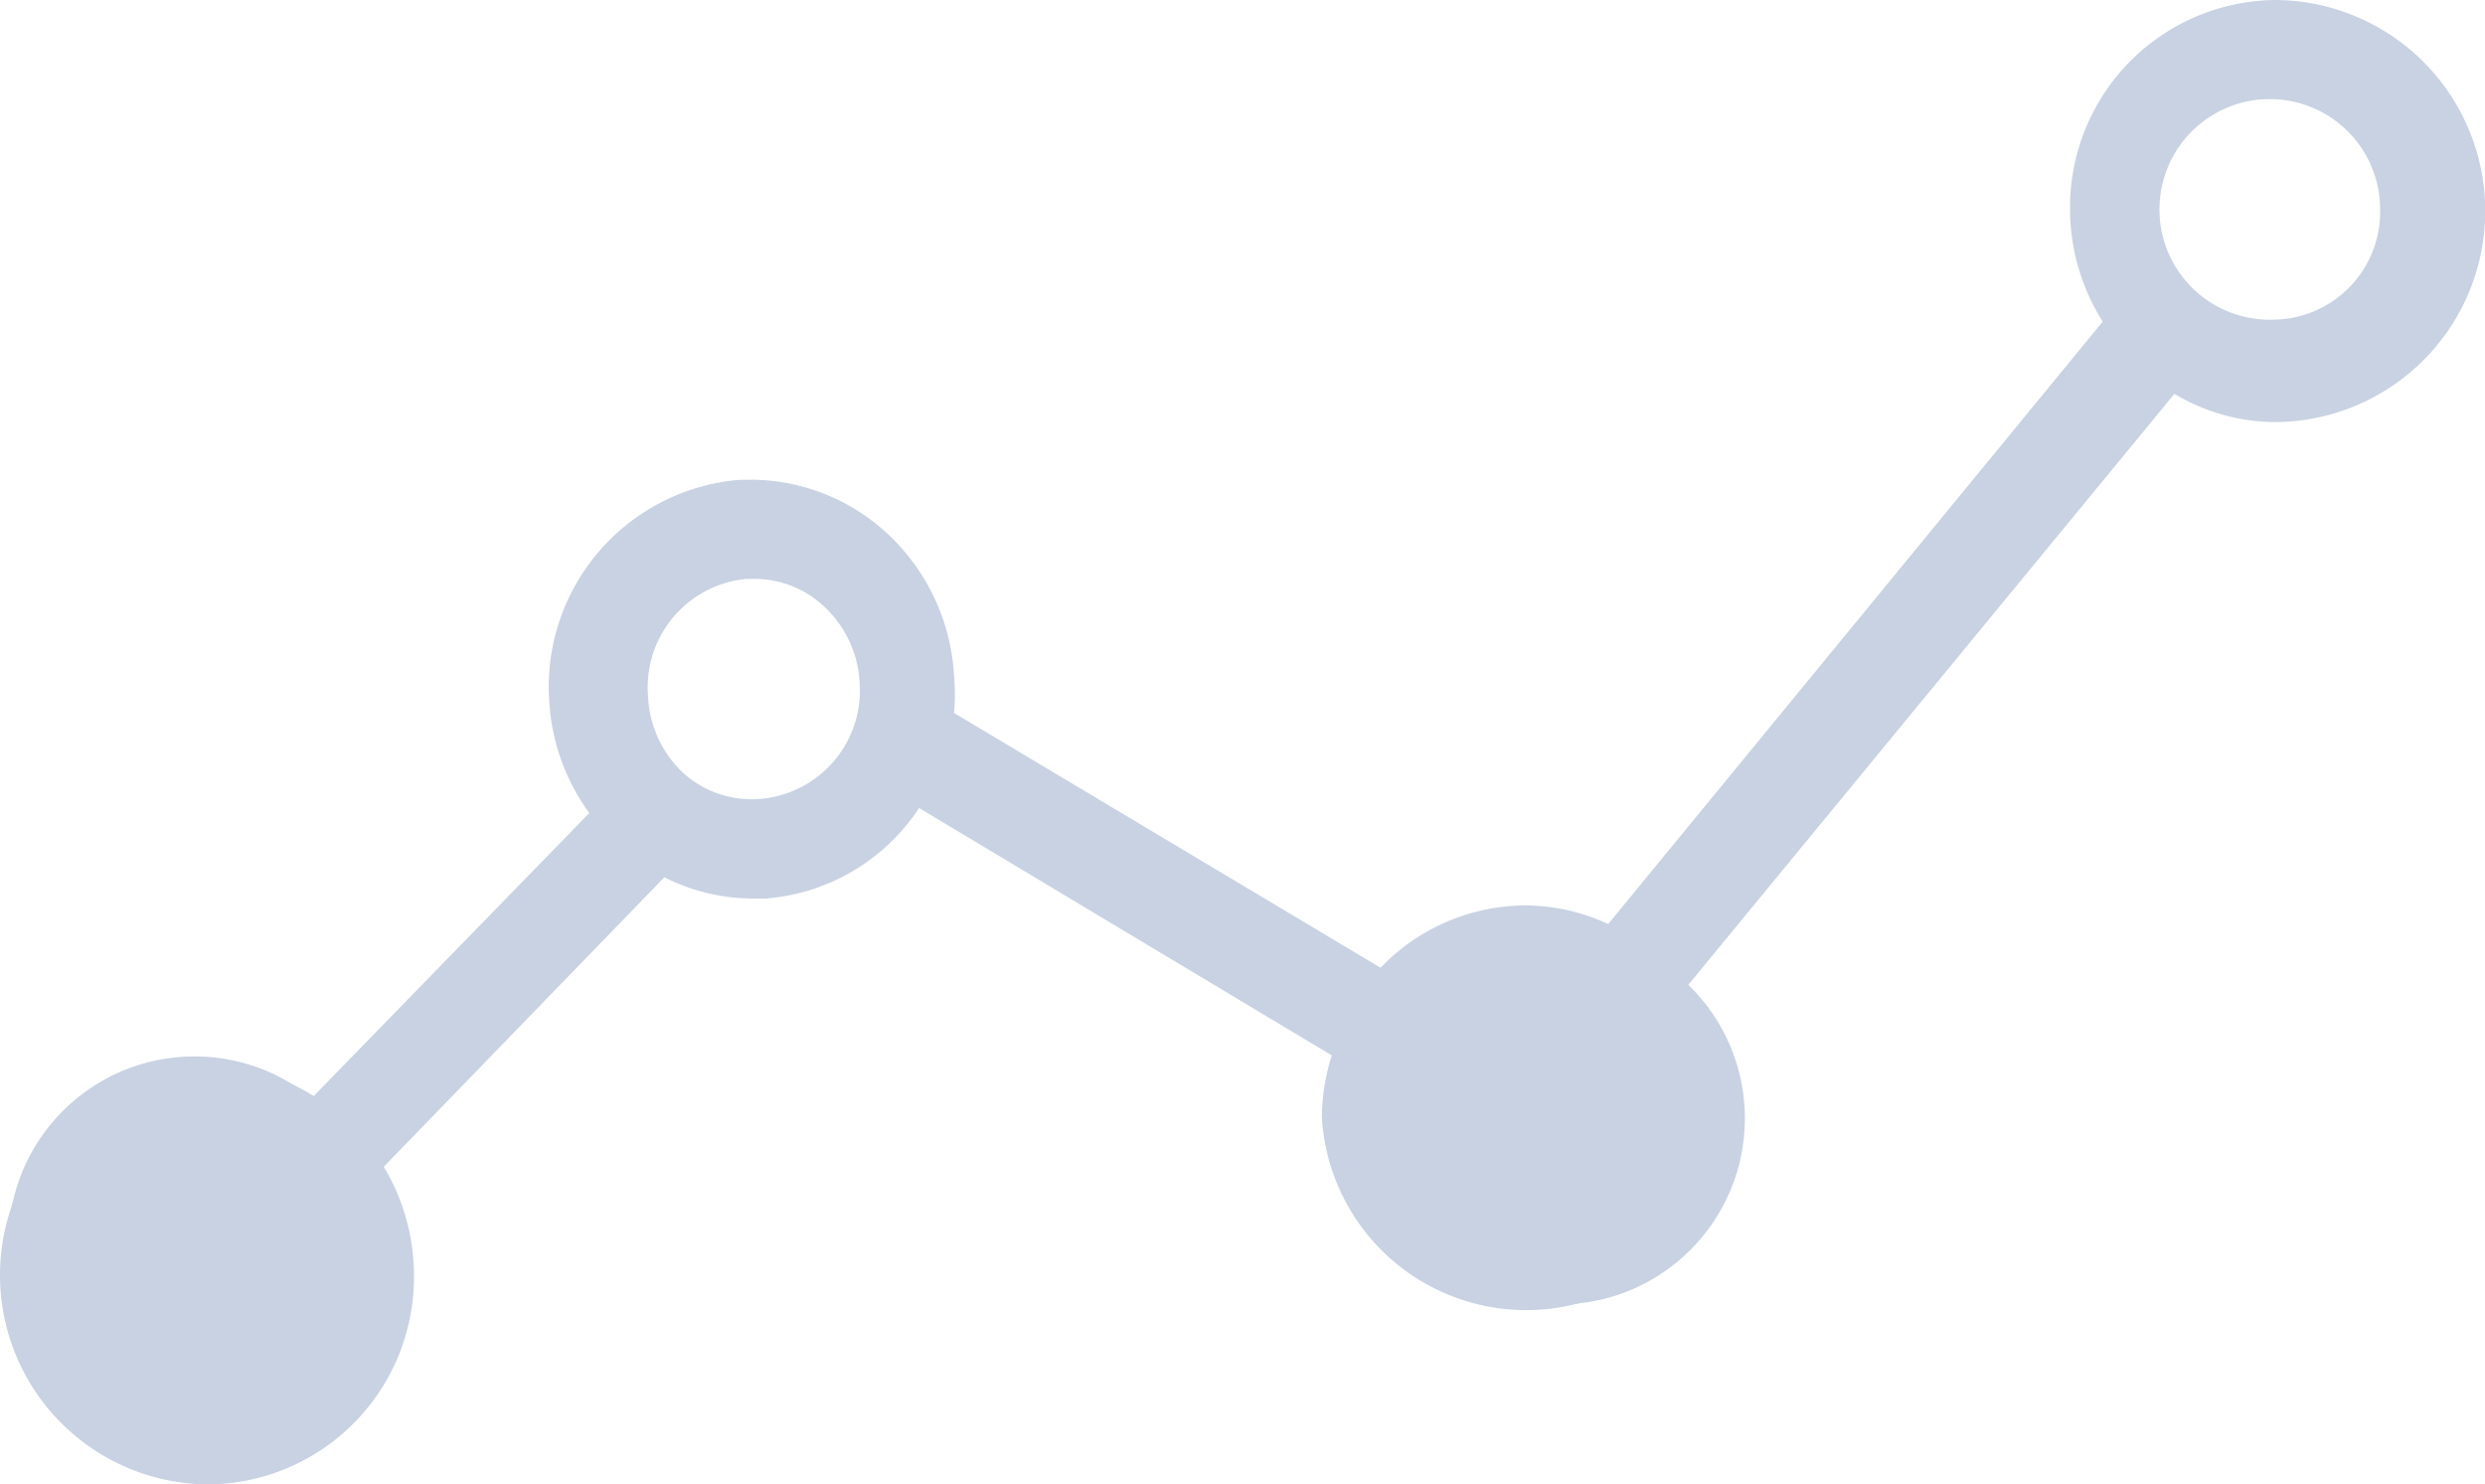 <svg xmlns="http://www.w3.org/2000/svg" width="40.069" height="23.936" viewBox="0 0 40.069 23.936">
  <g id="dashboard_button" transform="translate(-28.9 -130)">
    <g id="noun_581632_cc" transform="translate(28.9 130)">
      <circle id="Elipse_756" data-name="Elipse 756" cx="3" cy="3" r="3" transform="translate(0.135 17.034)" fill="#c8d2e2"/>
      <circle id="Elipse_757" data-name="Elipse 757" cx="3" cy="3" r="3" transform="translate(22.135 15.034)" fill="#c8d2e2"/>
      <path id="Caminho_920" data-name="Caminho 920" d="M37.578,8a3.343,3.343,0,0,0-3.3,3.375,3.407,3.407,0,0,0,.527,1.811L26.831,22.9a3.191,3.191,0,0,0-1.332-.3,3.247,3.247,0,0,0-2.338,1.005l-6.878-4.109a3.439,3.439,0,0,0,0-.606,3.383,3.383,0,0,0-1.141-2.346,3.255,3.255,0,0,0-2.394-.8,3.351,3.351,0,0,0-2.992,3.566,3.391,3.391,0,0,0,.646,1.8L5.959,25.673a3.192,3.192,0,0,0-1.684-.487,3.375,3.375,0,1,0,0,6.75,3.343,3.343,0,0,0,3.3-3.375,3.4,3.4,0,0,0-.487-1.747l4.524-4.668a3.192,3.192,0,0,0,1.412.343h.215a3.263,3.263,0,0,0,2.481-1.46l6.654,3.989a3.4,3.4,0,0,0-.16.989,3.3,3.3,0,0,0,6.59,0,3.391,3.391,0,0,0-.718-2.082l7.875-9.574a3.191,3.191,0,0,0,1.6.455A3.4,3.4,0,1,0,37.578,8ZM4.275,30.34a1.779,1.779,0,1,1,1.779-1.779A1.779,1.779,0,0,1,4.275,30.34Zm8.848-9.455a1.652,1.652,0,0,1-1.2-.415,1.8,1.8,0,0,1-.574-1.245,1.755,1.755,0,0,1,1.6-1.891h.112a1.644,1.644,0,0,1,1.093.415,1.8,1.8,0,0,1,.606,1.245,1.755,1.755,0,0,1-1.636,1.891Zm12.383,6.878a1.779,1.779,0,1,1,1.7-1.779,1.747,1.747,0,0,1-1.7,1.779ZM37.578,13.154a1.779,1.779,0,1,1,1.7-1.779,1.739,1.739,0,0,1-1.7,1.779Z" transform="translate(-0.9 -8)" fill="#c8d2e2"/>
    </g>
  </g>
</svg>
